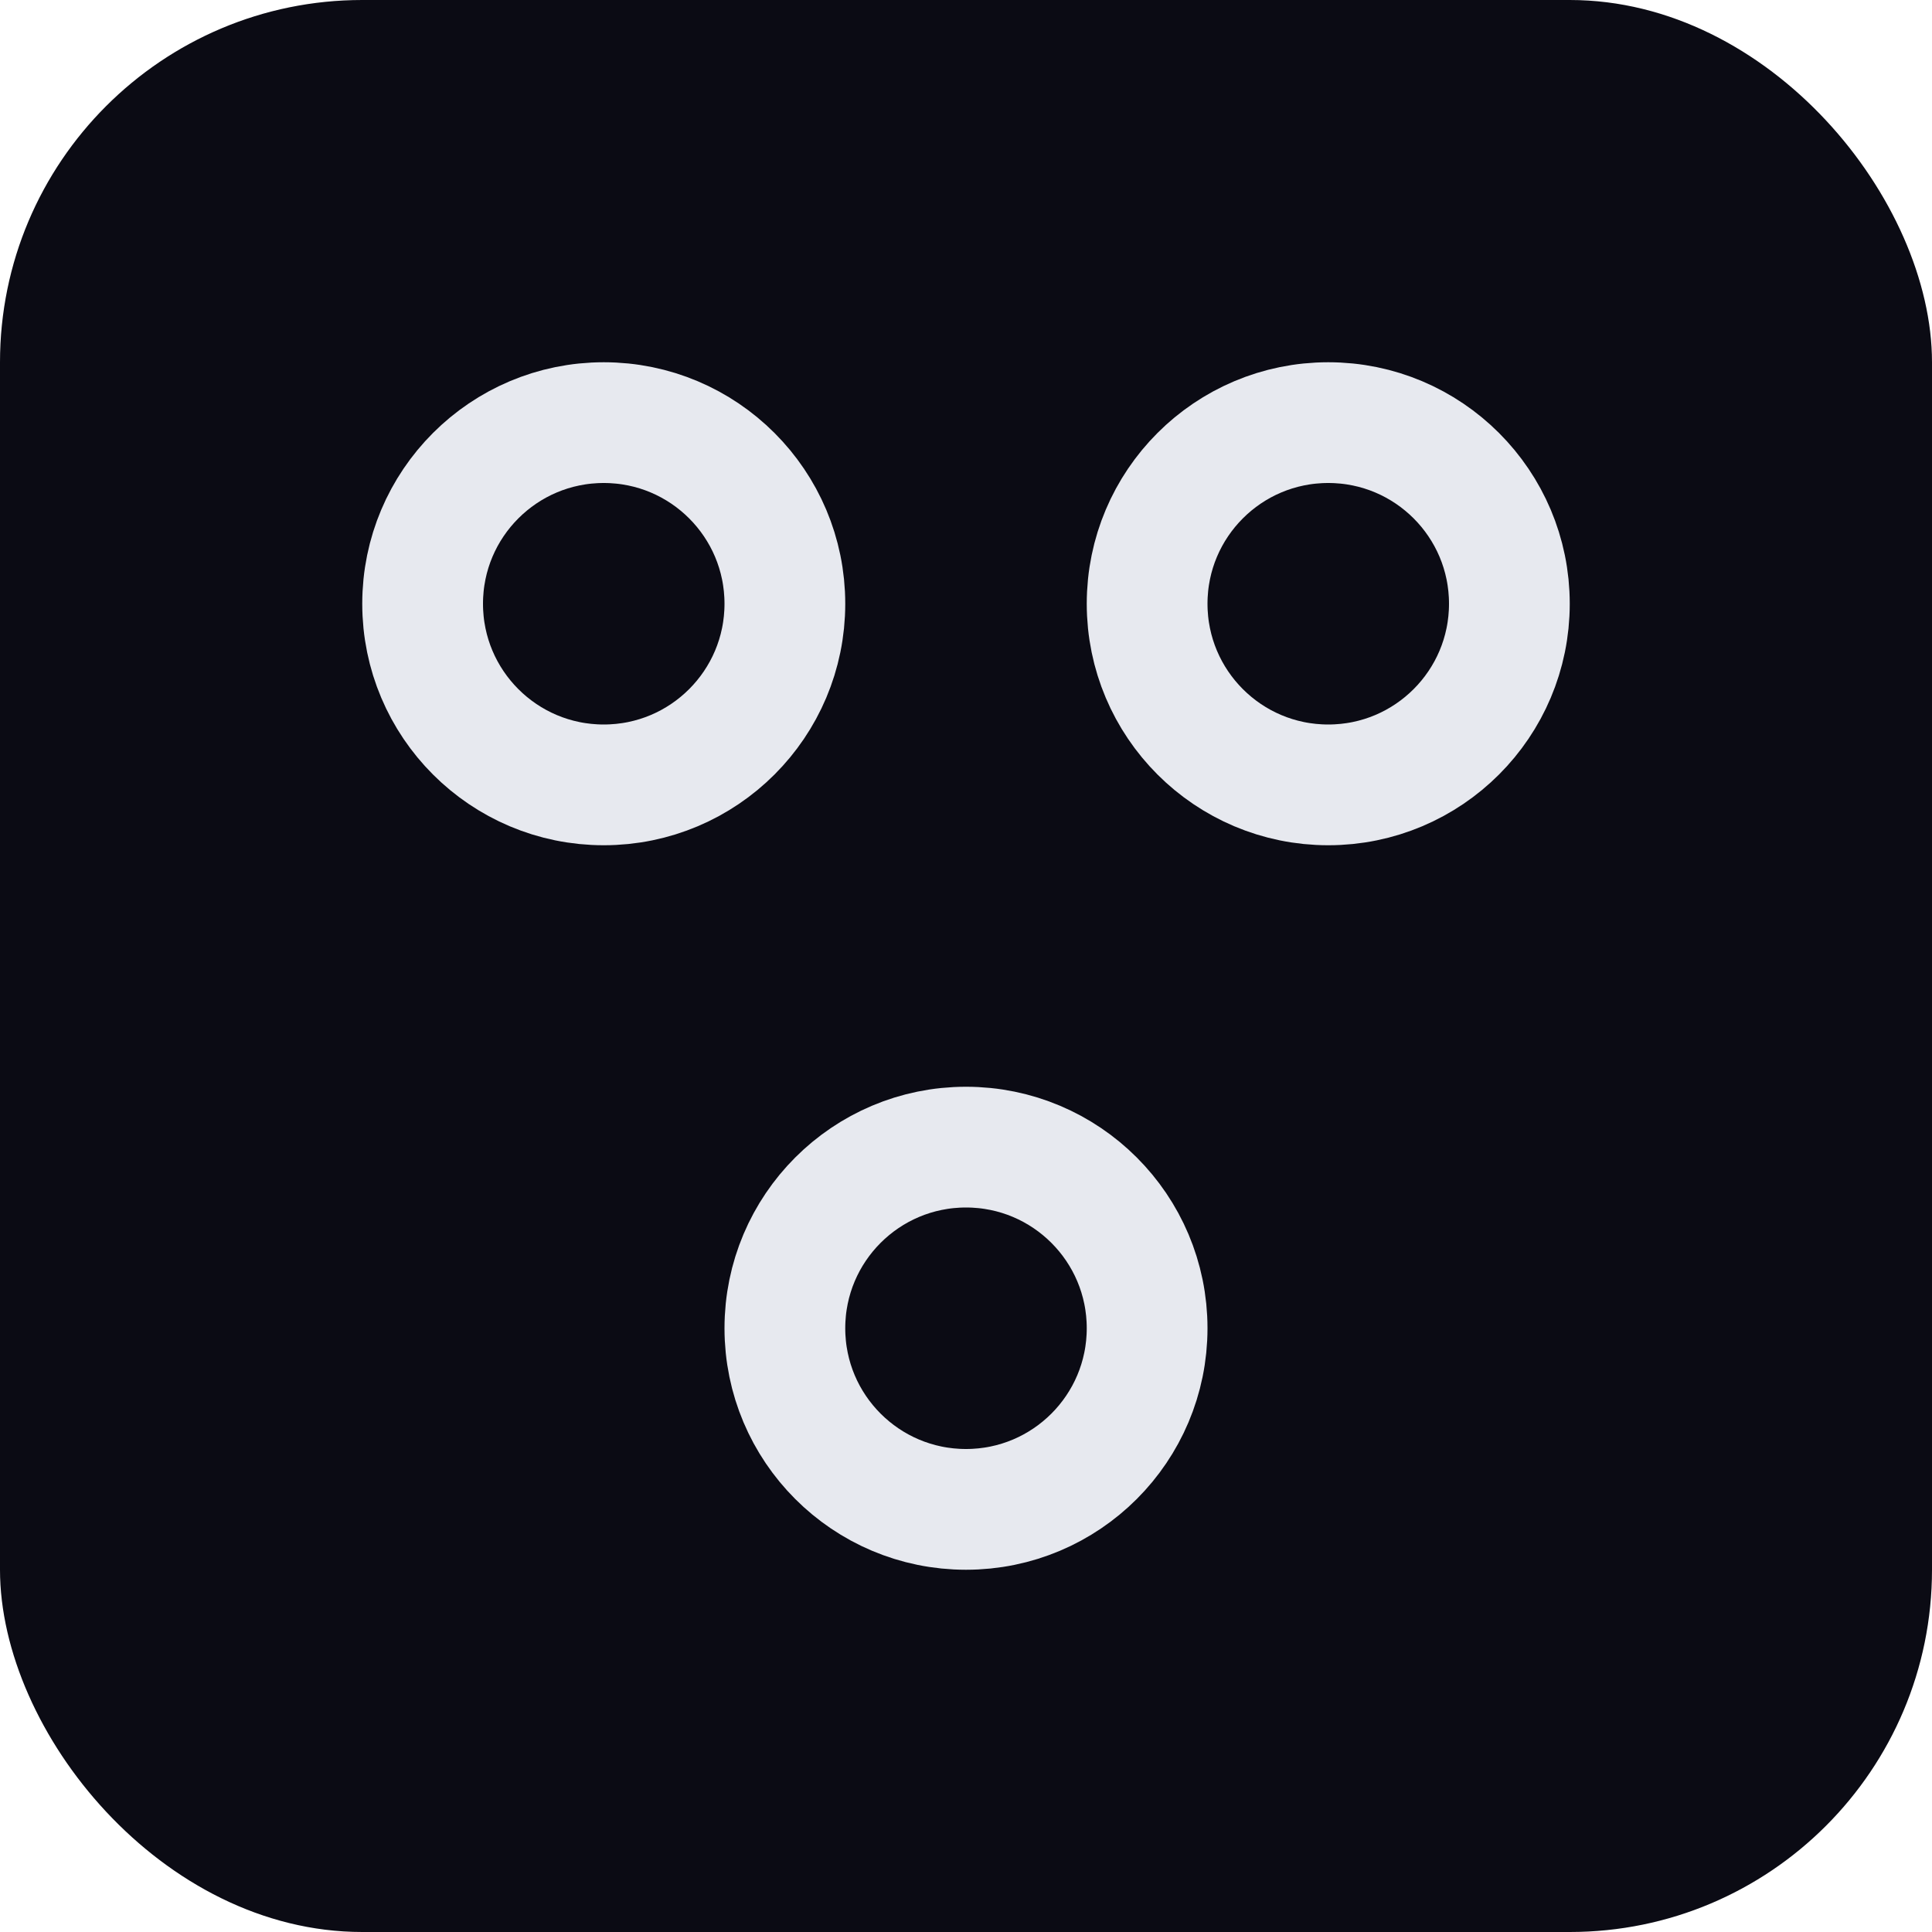 <svg xmlns="http://www.w3.org/2000/svg" viewBox="0 0 64 64">
  <rect width="64" height="64" rx="12" ry="12" fill="#0b0b14"/>
  <g fill="none" stroke="#e7e9ef" stroke-width="4" stroke-linecap="round">
    <circle cx="20" cy="20" r="6"/>
    <circle cx="44" cy="20" r="6"/>
    <circle cx="32" cy="44" r="6"/>
  </g>
</svg>
